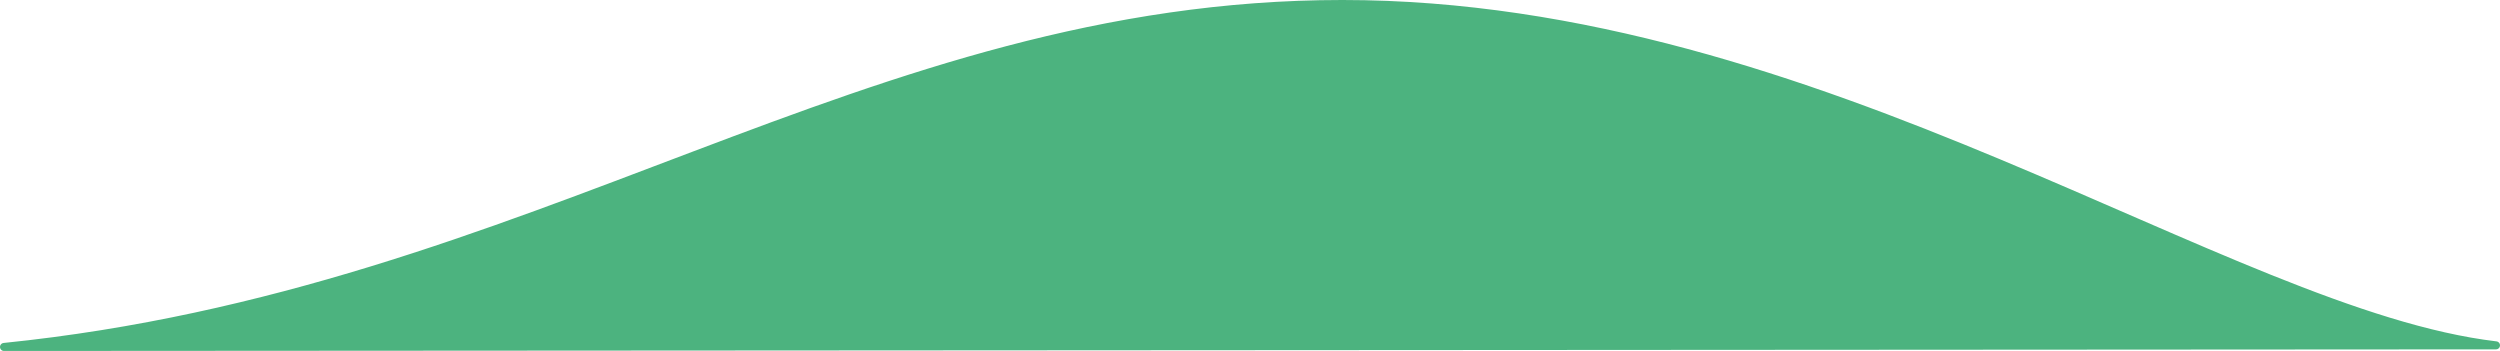 <?xml version="1.0" encoding="utf-8"?>
<!-- Generator: Adobe Illustrator 15.0.2, SVG Export Plug-In . SVG Version: 6.00 Build 0)  -->
<!DOCTYPE svg PUBLIC "-//W3C//DTD SVG 1.1//EN" "http://www.w3.org/Graphics/SVG/1.1/DTD/svg11.dtd">
<svg version="1.1" id="Lager_1" xmlns="http://www.w3.org/2000/svg" xmlns:xlink="http://www.w3.org/1999/xlink" x="0px" y="0px"
	 width="168.731px" height="23.687px" viewBox="0 0 168.731 23.687" enable-background="new 0 0 168.731 23.687"
	 xml:space="preserve">
<path fill="#4CB37F" stroke="#4CB37F" stroke-width="0.542" stroke-linecap="round" stroke-linejoin="round" stroke-miterlimit="10" d="
	M168.46,23.309c-18.15-2.146-45.536-23.038-77.859-23.038c-32.1,0-54.33,19.479-90.33,23.146L168.46,23.309z"/>
</svg>
